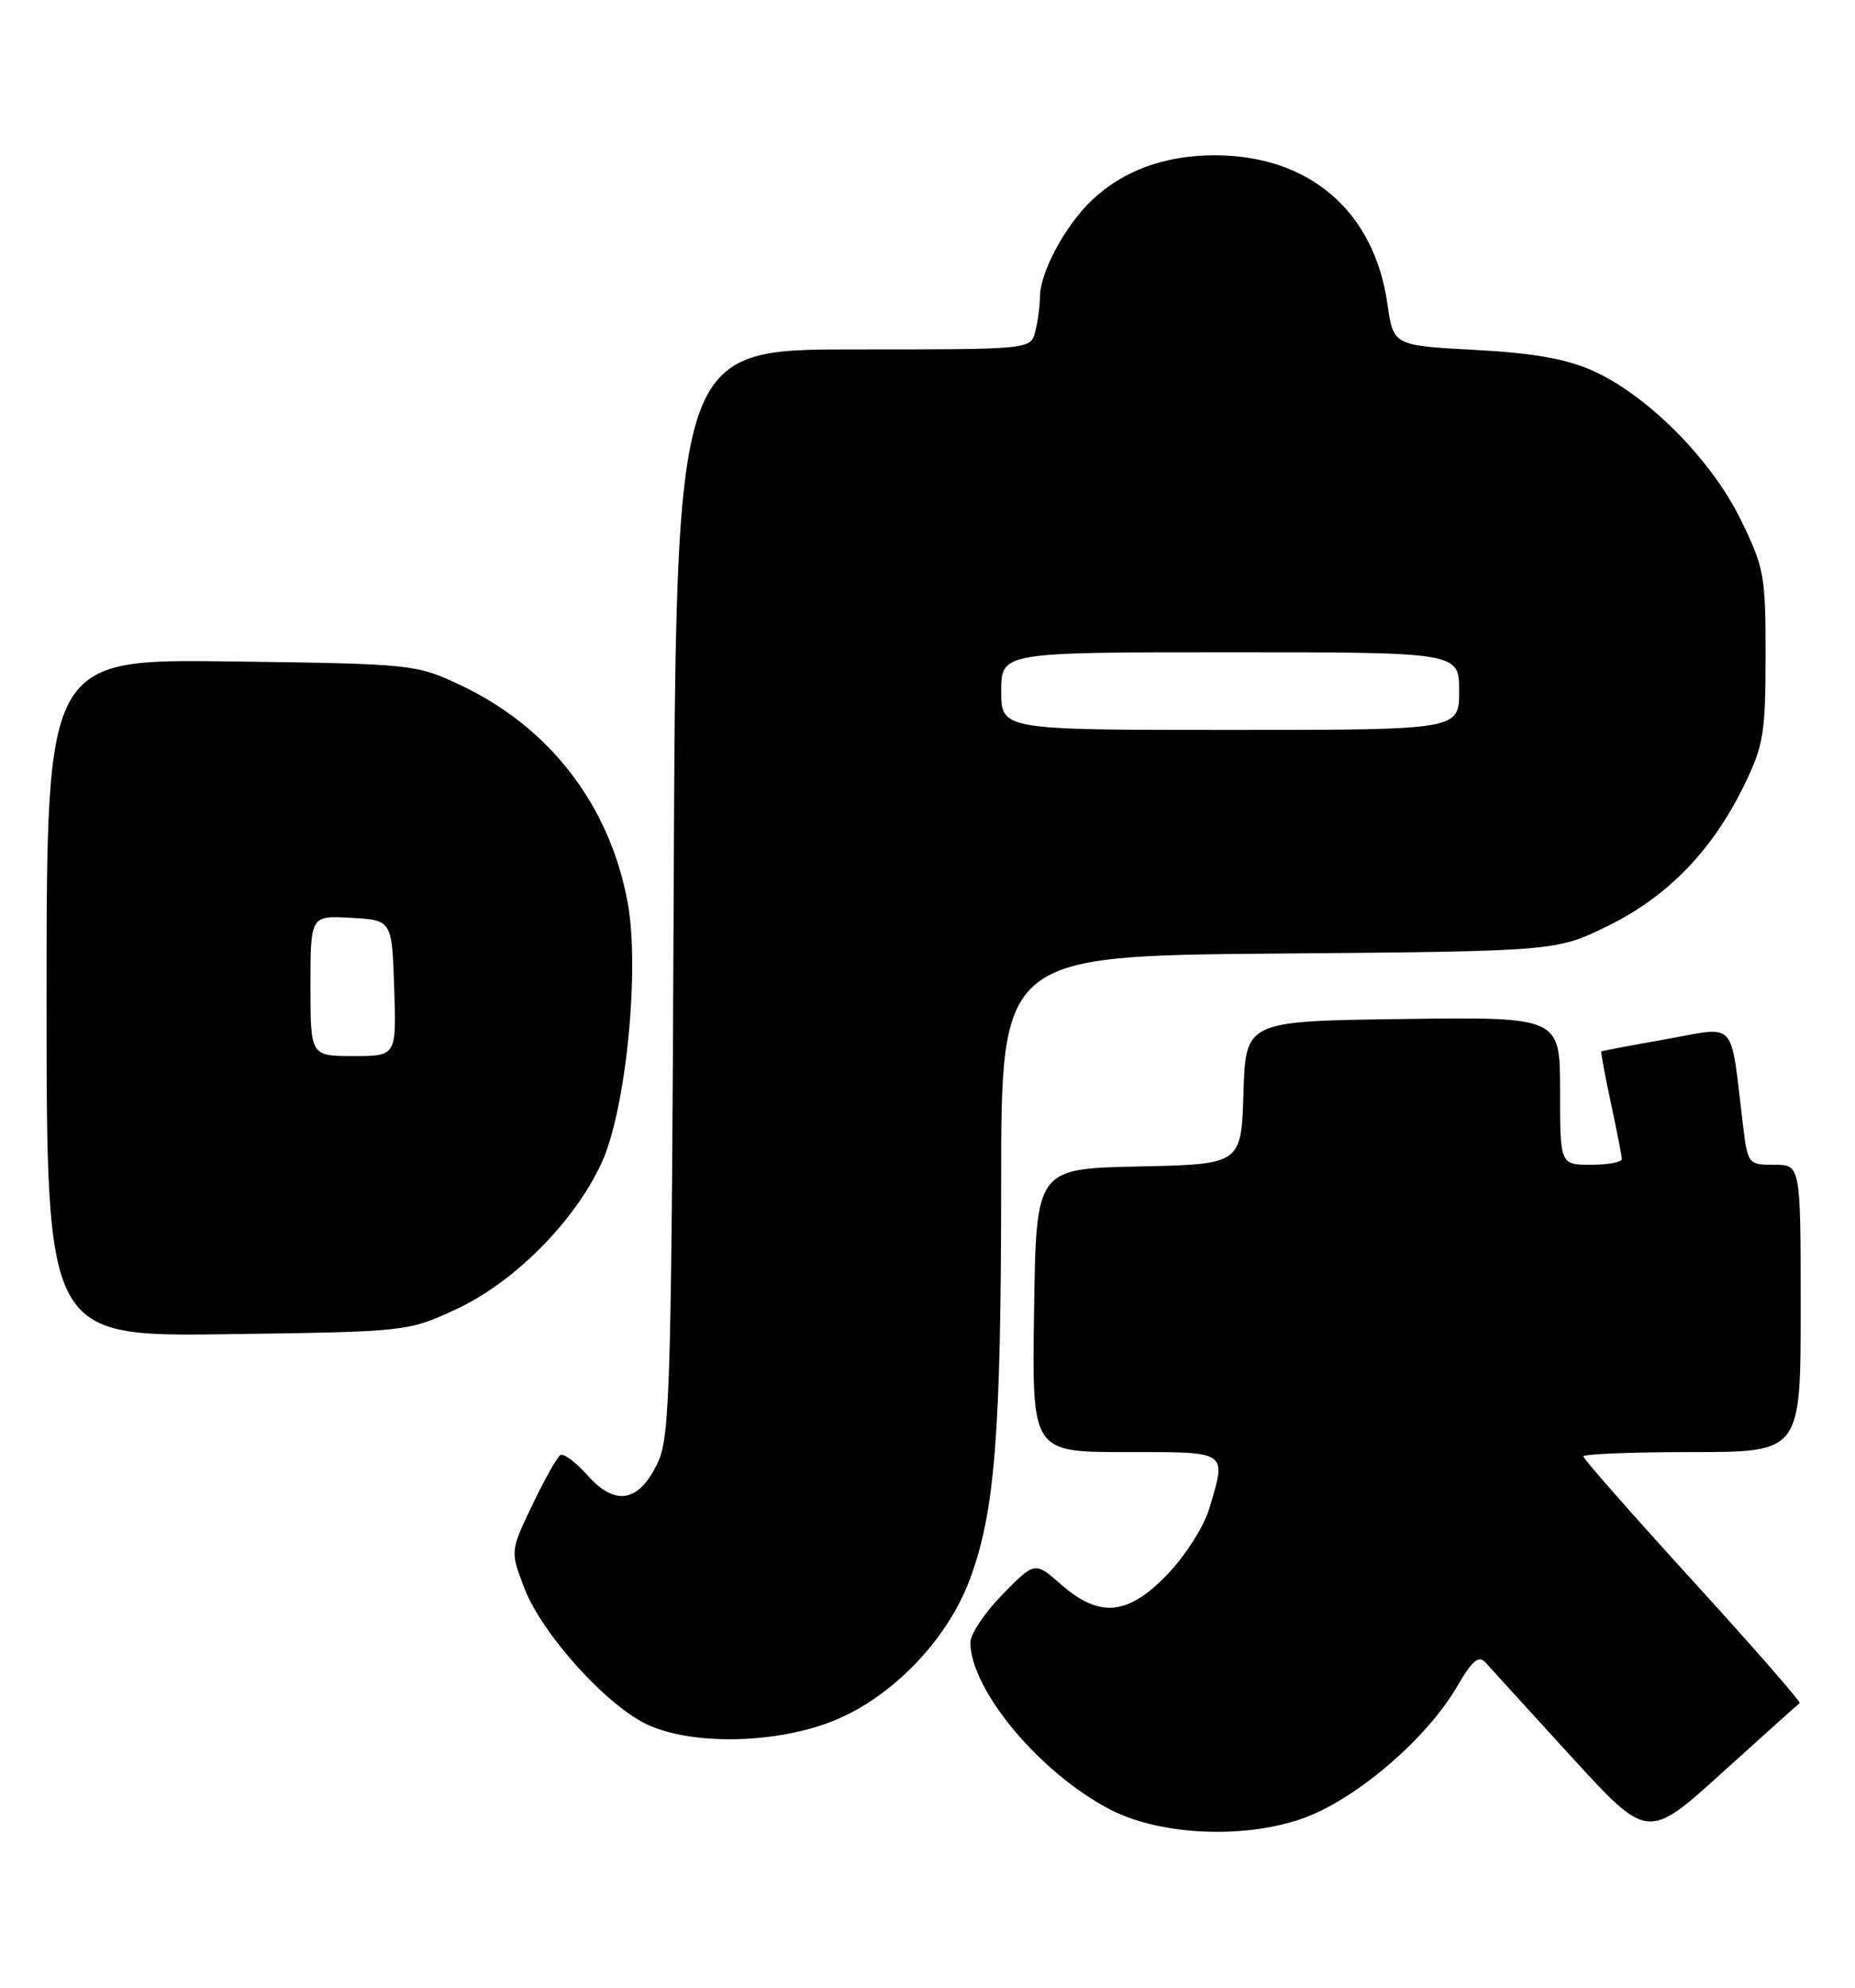 <?xml version="1.0" encoding="UTF-8" standalone="no"?>
<!DOCTYPE svg PUBLIC "-//W3C//DTD SVG 1.1//EN" "http://www.w3.org/Graphics/SVG/1.1/DTD/svg11.dtd" >
<svg xmlns="http://www.w3.org/2000/svg" xmlns:xlink="http://www.w3.org/1999/xlink" version="1.1" viewBox="0 0 239 256">
 <g >
 <path fill="currentColor"
d=" M 231.87 219.33 C 232.08 219.20 225.89 212.12 218.12 203.60 C 210.36 195.09 204.00 187.87 204.00 187.56 C 204.00 187.25 210.30 187.00 218.00 187.00 C 232.00 187.00 232.00 187.00 232.00 168.50 C 232.00 150.00 232.00 150.00 228.59 150.00 C 225.23 150.00 225.18 149.93 224.55 144.75 C 222.89 131.06 223.91 132.19 214.69 133.82 C 210.19 134.62 206.42 135.33 206.32 135.40 C 206.23 135.46 206.77 138.44 207.54 142.01 C 208.30 145.58 208.95 148.84 208.96 149.25 C 208.98 149.66 207.20 150.00 205.00 150.00 C 201.00 150.00 201.00 150.00 201.00 140.48 C 201.00 130.96 201.00 130.96 180.75 131.23 C 160.50 131.50 160.50 131.50 160.21 140.72 C 159.93 149.94 159.93 149.94 146.71 150.22 C 133.50 150.50 133.50 150.50 133.23 168.75 C 132.95 187.00 132.95 187.00 144.98 187.00 C 158.42 187.00 158.05 186.75 155.78 194.35 C 155.10 196.59 152.71 200.36 150.45 202.71 C 145.33 208.06 141.68 208.41 136.70 204.04 C 133.33 201.09 133.33 201.09 129.17 205.33 C 126.87 207.67 125.01 210.46 125.02 211.54 C 125.09 217.72 134.09 228.44 143.11 233.07 C 149.66 236.44 160.73 236.86 168.25 234.03 C 174.96 231.49 183.83 223.86 187.67 217.29 C 189.77 213.72 190.51 213.11 191.46 214.17 C 192.11 214.90 197.06 220.33 202.46 226.24 C 212.29 236.98 212.29 236.98 221.89 228.28 C 227.18 223.50 231.67 219.47 231.87 219.33 Z  M 106.71 221.87 C 114.48 219.02 121.93 211.48 124.94 203.43 C 128.19 194.75 128.98 184.71 128.99 152.30 C 129.00 123.09 129.00 123.09 164.77 122.80 C 200.55 122.50 200.55 122.50 207.22 119.21 C 214.90 115.43 220.62 109.52 224.72 101.12 C 227.21 96.03 227.47 94.46 227.48 84.50 C 227.49 74.14 227.31 73.12 224.28 66.93 C 220.50 59.19 212.28 50.91 205.25 47.76 C 201.80 46.21 197.62 45.47 190.01 45.06 C 179.52 44.50 179.52 44.50 178.75 39.10 C 177.04 27.17 168.68 20.00 156.50 20.00 C 150.07 20.00 144.70 21.97 140.66 25.80 C 137.24 29.05 134.01 35.06 133.99 38.21 C 133.98 39.47 133.70 41.51 133.37 42.75 C 132.77 45.00 132.77 45.00 109.93 45.00 C 87.10 45.00 87.10 45.00 86.80 114.75 C 86.53 177.17 86.33 184.88 84.84 188.15 C 82.45 193.42 79.36 194.08 75.78 190.08 C 74.23 188.34 72.61 187.12 72.20 187.38 C 71.78 187.64 70.16 190.53 68.59 193.80 C 65.74 199.76 65.74 199.76 67.55 204.50 C 69.82 210.45 78.23 219.74 83.50 222.14 C 89.14 224.70 99.34 224.58 106.71 221.87 Z  M 58.72 168.63 C 66.24 165.16 74.07 157.28 77.53 149.71 C 80.65 142.91 82.45 124.81 80.87 116.23 C 78.55 103.66 70.79 93.60 59.22 88.18 C 53.59 85.54 53.11 85.49 29.75 85.18 C 6.00 84.87 6.00 84.87 6.00 128.50 C 6.00 172.13 6.00 172.13 29.25 171.82 C 52.44 171.50 52.52 171.49 58.72 168.63 Z  M 129.00 89.00 C 129.00 84.00 129.00 84.00 158.50 84.00 C 188.00 84.00 188.00 84.00 188.00 89.00 C 188.00 94.00 188.00 94.00 158.50 94.00 C 129.00 94.00 129.00 94.00 129.00 89.00 Z  M 40.00 126.95 C 40.00 117.90 40.00 117.90 45.25 118.20 C 50.50 118.50 50.50 118.50 50.79 127.25 C 51.08 136.00 51.08 136.00 45.54 136.00 C 40.00 136.00 40.00 136.00 40.00 126.95 Z "/>
</g>
</svg>